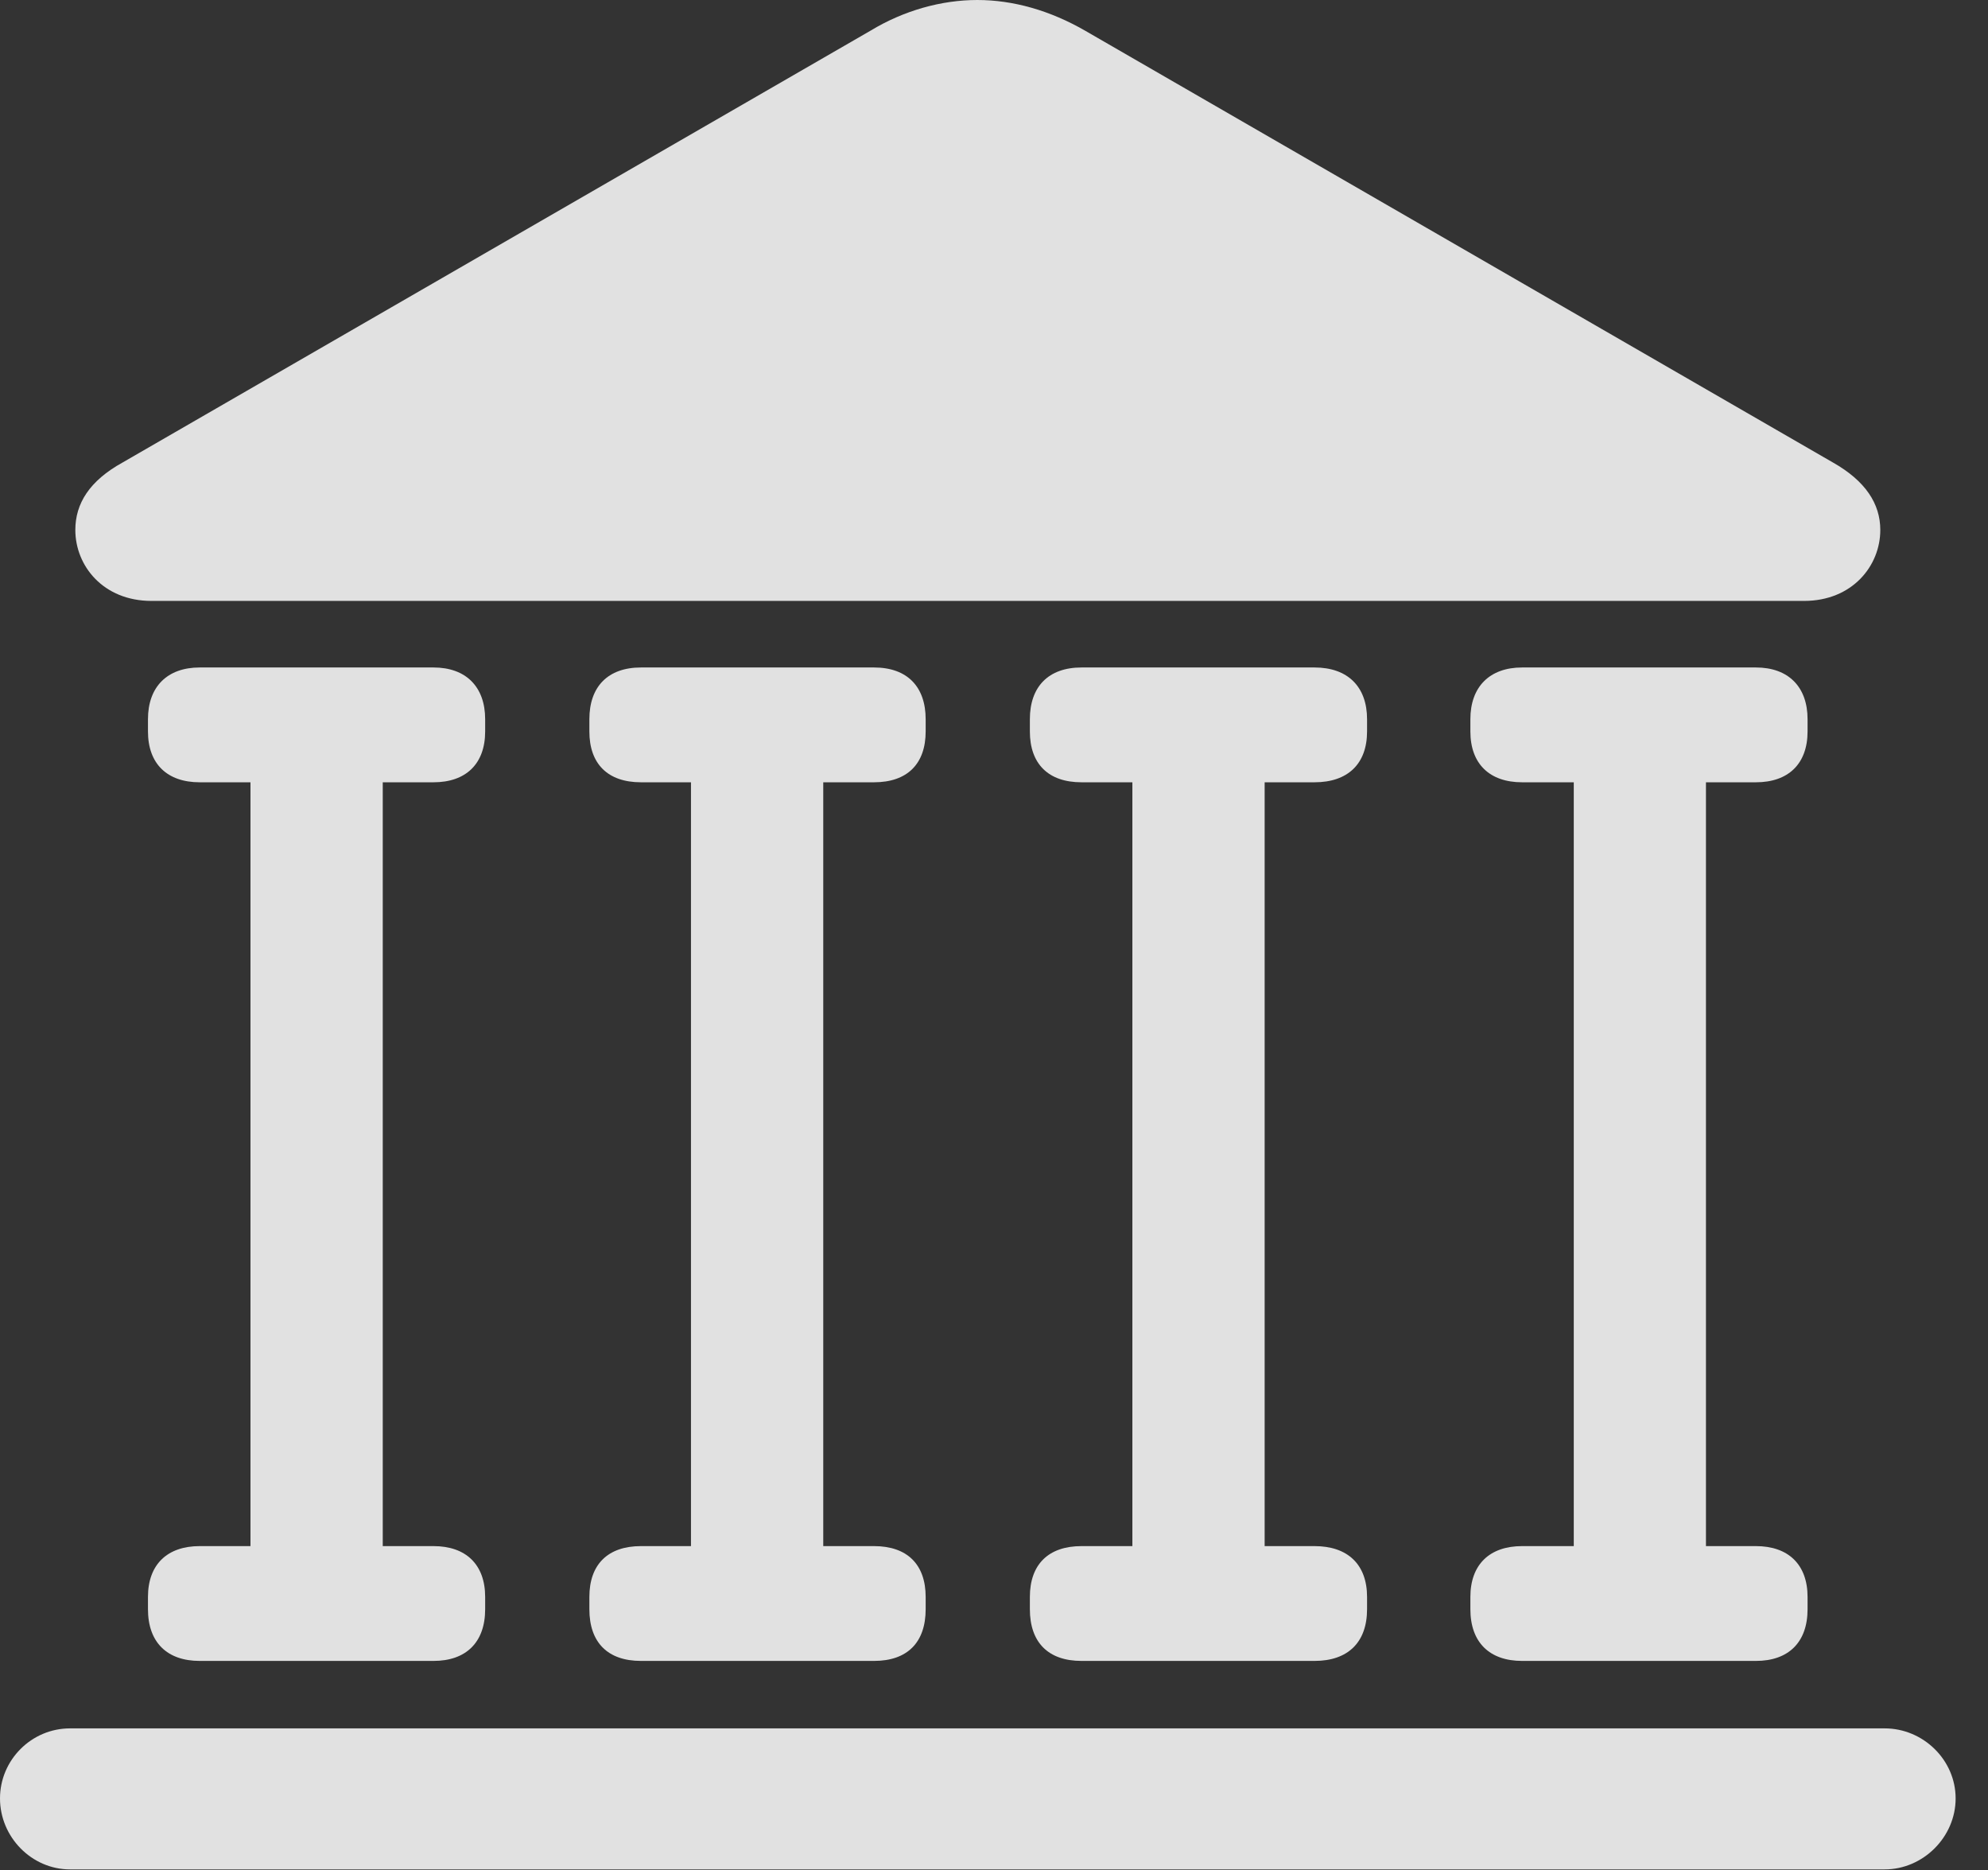 <?xml version="1.0" encoding="UTF-8"?>
<!--Generator: Apple Native CoreSVG 326-->
<!DOCTYPE svg
PUBLIC "-//W3C//DTD SVG 1.1//EN"
       "http://www.w3.org/Graphics/SVG/1.1/DTD/svg11.dtd">
<svg version="1.1" xmlns="http://www.w3.org/2000/svg" xmlns:xlink="http://www.w3.org/1999/xlink" viewBox="0 0 22.168 20.85">
 <rect x="0" y="0" width="22.168" height="20.85" fill="#333333" stroke="none"/>
 <g>
  <rect height="20.85" opacity="0" width="22.168" x="0" y="0"/>
  <path d="M1.689 6.699L20.117 6.699C20.654 6.699 20.967 6.309 20.967 5.908C20.967 5.615 20.801 5.361 20.439 5.156L12.1 0.342C11.709 0.117 11.299 0 10.898 0C10.498 0 10.078 0.117 9.707 0.342L1.367 5.156C0.996 5.361 0.84 5.615 0.84 5.908C0.84 6.309 1.152 6.699 1.689 6.699ZM2.227 8.721L4.834 8.721C5.195 8.721 5.41 8.516 5.41 8.154L5.41 8.018C5.41 7.656 5.195 7.441 4.834 7.441L2.227 7.441C1.865 7.441 1.65 7.656 1.65 8.018L1.65 8.154C1.65 8.516 1.865 8.721 2.227 8.721ZM2.793 17.51L4.268 17.51L4.268 8.447L2.793 8.447ZM2.227 18.516L4.834 18.516C5.195 18.516 5.41 18.311 5.41 17.939L5.41 17.803C5.41 17.441 5.195 17.236 4.834 17.236L2.227 17.236C1.865 17.236 1.65 17.441 1.65 17.803L1.65 17.939C1.65 18.311 1.865 18.516 2.227 18.516ZM7.148 8.721L9.746 8.721C10.117 8.721 10.322 8.516 10.322 8.154L10.322 8.018C10.322 7.656 10.117 7.441 9.746 7.441L7.148 7.441C6.777 7.441 6.572 7.656 6.572 8.018L6.572 8.154C6.572 8.516 6.777 8.721 7.148 8.721ZM7.705 17.51L9.18 17.51L9.18 8.447L7.705 8.447ZM7.148 18.516L9.746 18.516C10.117 18.516 10.322 18.311 10.322 17.939L10.322 17.803C10.322 17.441 10.117 17.236 9.746 17.236L7.148 17.236C6.777 17.236 6.572 17.441 6.572 17.803L6.572 17.939C6.572 18.311 6.777 18.516 7.148 18.516ZM12.06 8.721L14.658 8.721C15.029 8.721 15.244 8.516 15.244 8.154L15.244 8.018C15.244 7.656 15.029 7.441 14.658 7.441L12.06 7.441C11.69 7.441 11.484 7.656 11.484 8.018L11.484 8.154C11.484 8.516 11.69 8.721 12.06 8.721ZM12.627 17.51L14.102 17.51L14.102 8.447L12.627 8.447ZM12.06 18.516L14.658 18.516C15.029 18.516 15.244 18.311 15.244 17.939L15.244 17.803C15.244 17.441 15.029 17.236 14.658 17.236L12.06 17.236C11.69 17.236 11.484 17.441 11.484 17.803L11.484 17.939C11.484 18.311 11.69 18.516 12.06 18.516ZM16.973 8.721L19.58 8.721C19.941 8.721 20.156 8.516 20.156 8.154L20.156 8.018C20.156 7.656 19.941 7.441 19.58 7.441L16.973 7.441C16.611 7.441 16.396 7.656 16.396 8.018L16.396 8.154C16.396 8.516 16.611 8.721 16.973 8.721ZM17.549 17.51L19.023 17.51L19.023 8.447L17.549 8.447ZM16.973 18.516L19.58 18.516C19.941 18.516 20.156 18.311 20.156 17.939L20.156 17.803C20.156 17.441 19.941 17.236 19.58 17.236L16.973 17.236C16.611 17.236 16.396 17.441 16.396 17.803L16.396 17.939C16.396 18.311 16.611 18.516 16.973 18.516ZM0.781 20.84L21.016 20.84C21.445 20.84 21.807 20.479 21.807 20.049C21.807 19.619 21.445 19.268 21.016 19.268L0.781 19.268C0.352 19.268 0 19.619 0 20.049C0 20.479 0.352 20.84 0.781 20.84Z" fill="white" fill-opacity="0.85"/>
 </g>
</svg>

